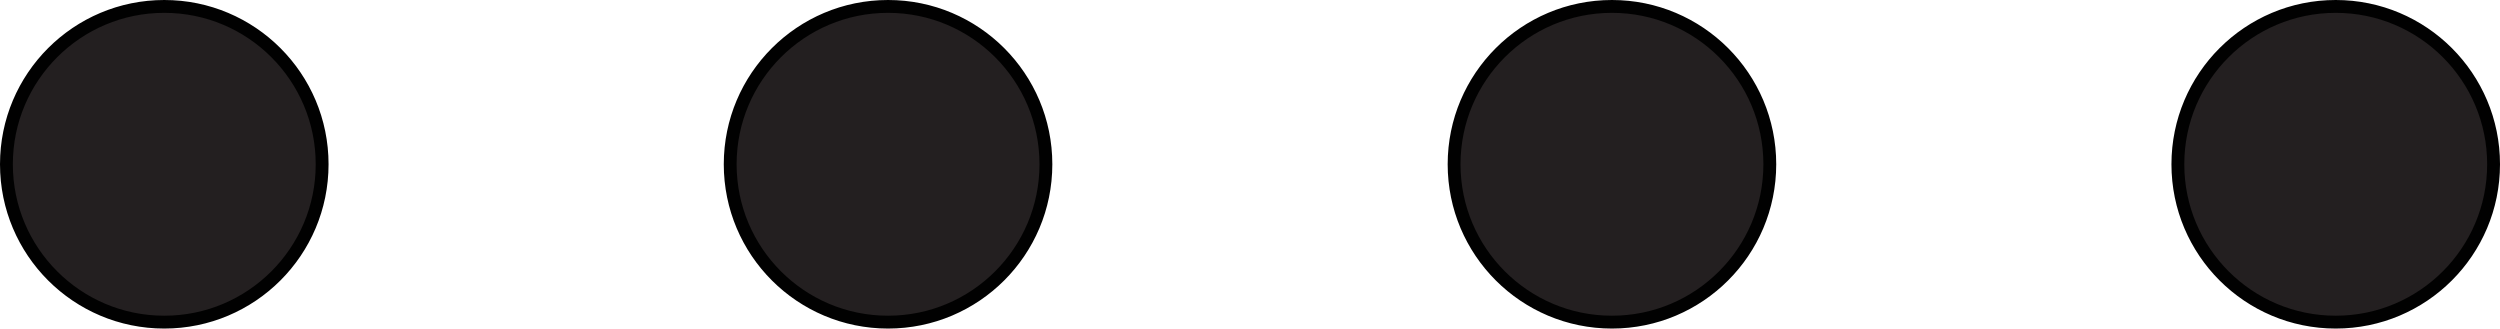 <svg xmlns="http://www.w3.org/2000/svg" viewBox="0 0 194.64 25.58"><defs><style>.cls-1{fill:#231f20;stroke:#010101;stroke-miterlimit:10;}</style></defs><title>Asset 12</title><g id="Layer_2" data-name="Layer 2"><g id="Layer_11" data-name="Layer 11"><circle class="cls-1" cx="12.79" cy="12.79" r="12.29"/><circle class="cls-1" cx="181.85" cy="12.79" r="12.29"/><circle class="cls-1" cx="125.5" cy="12.79" r="12.29"/><circle class="cls-1" cx="69.14" cy="12.79" r="12.29"/></g></g></svg>